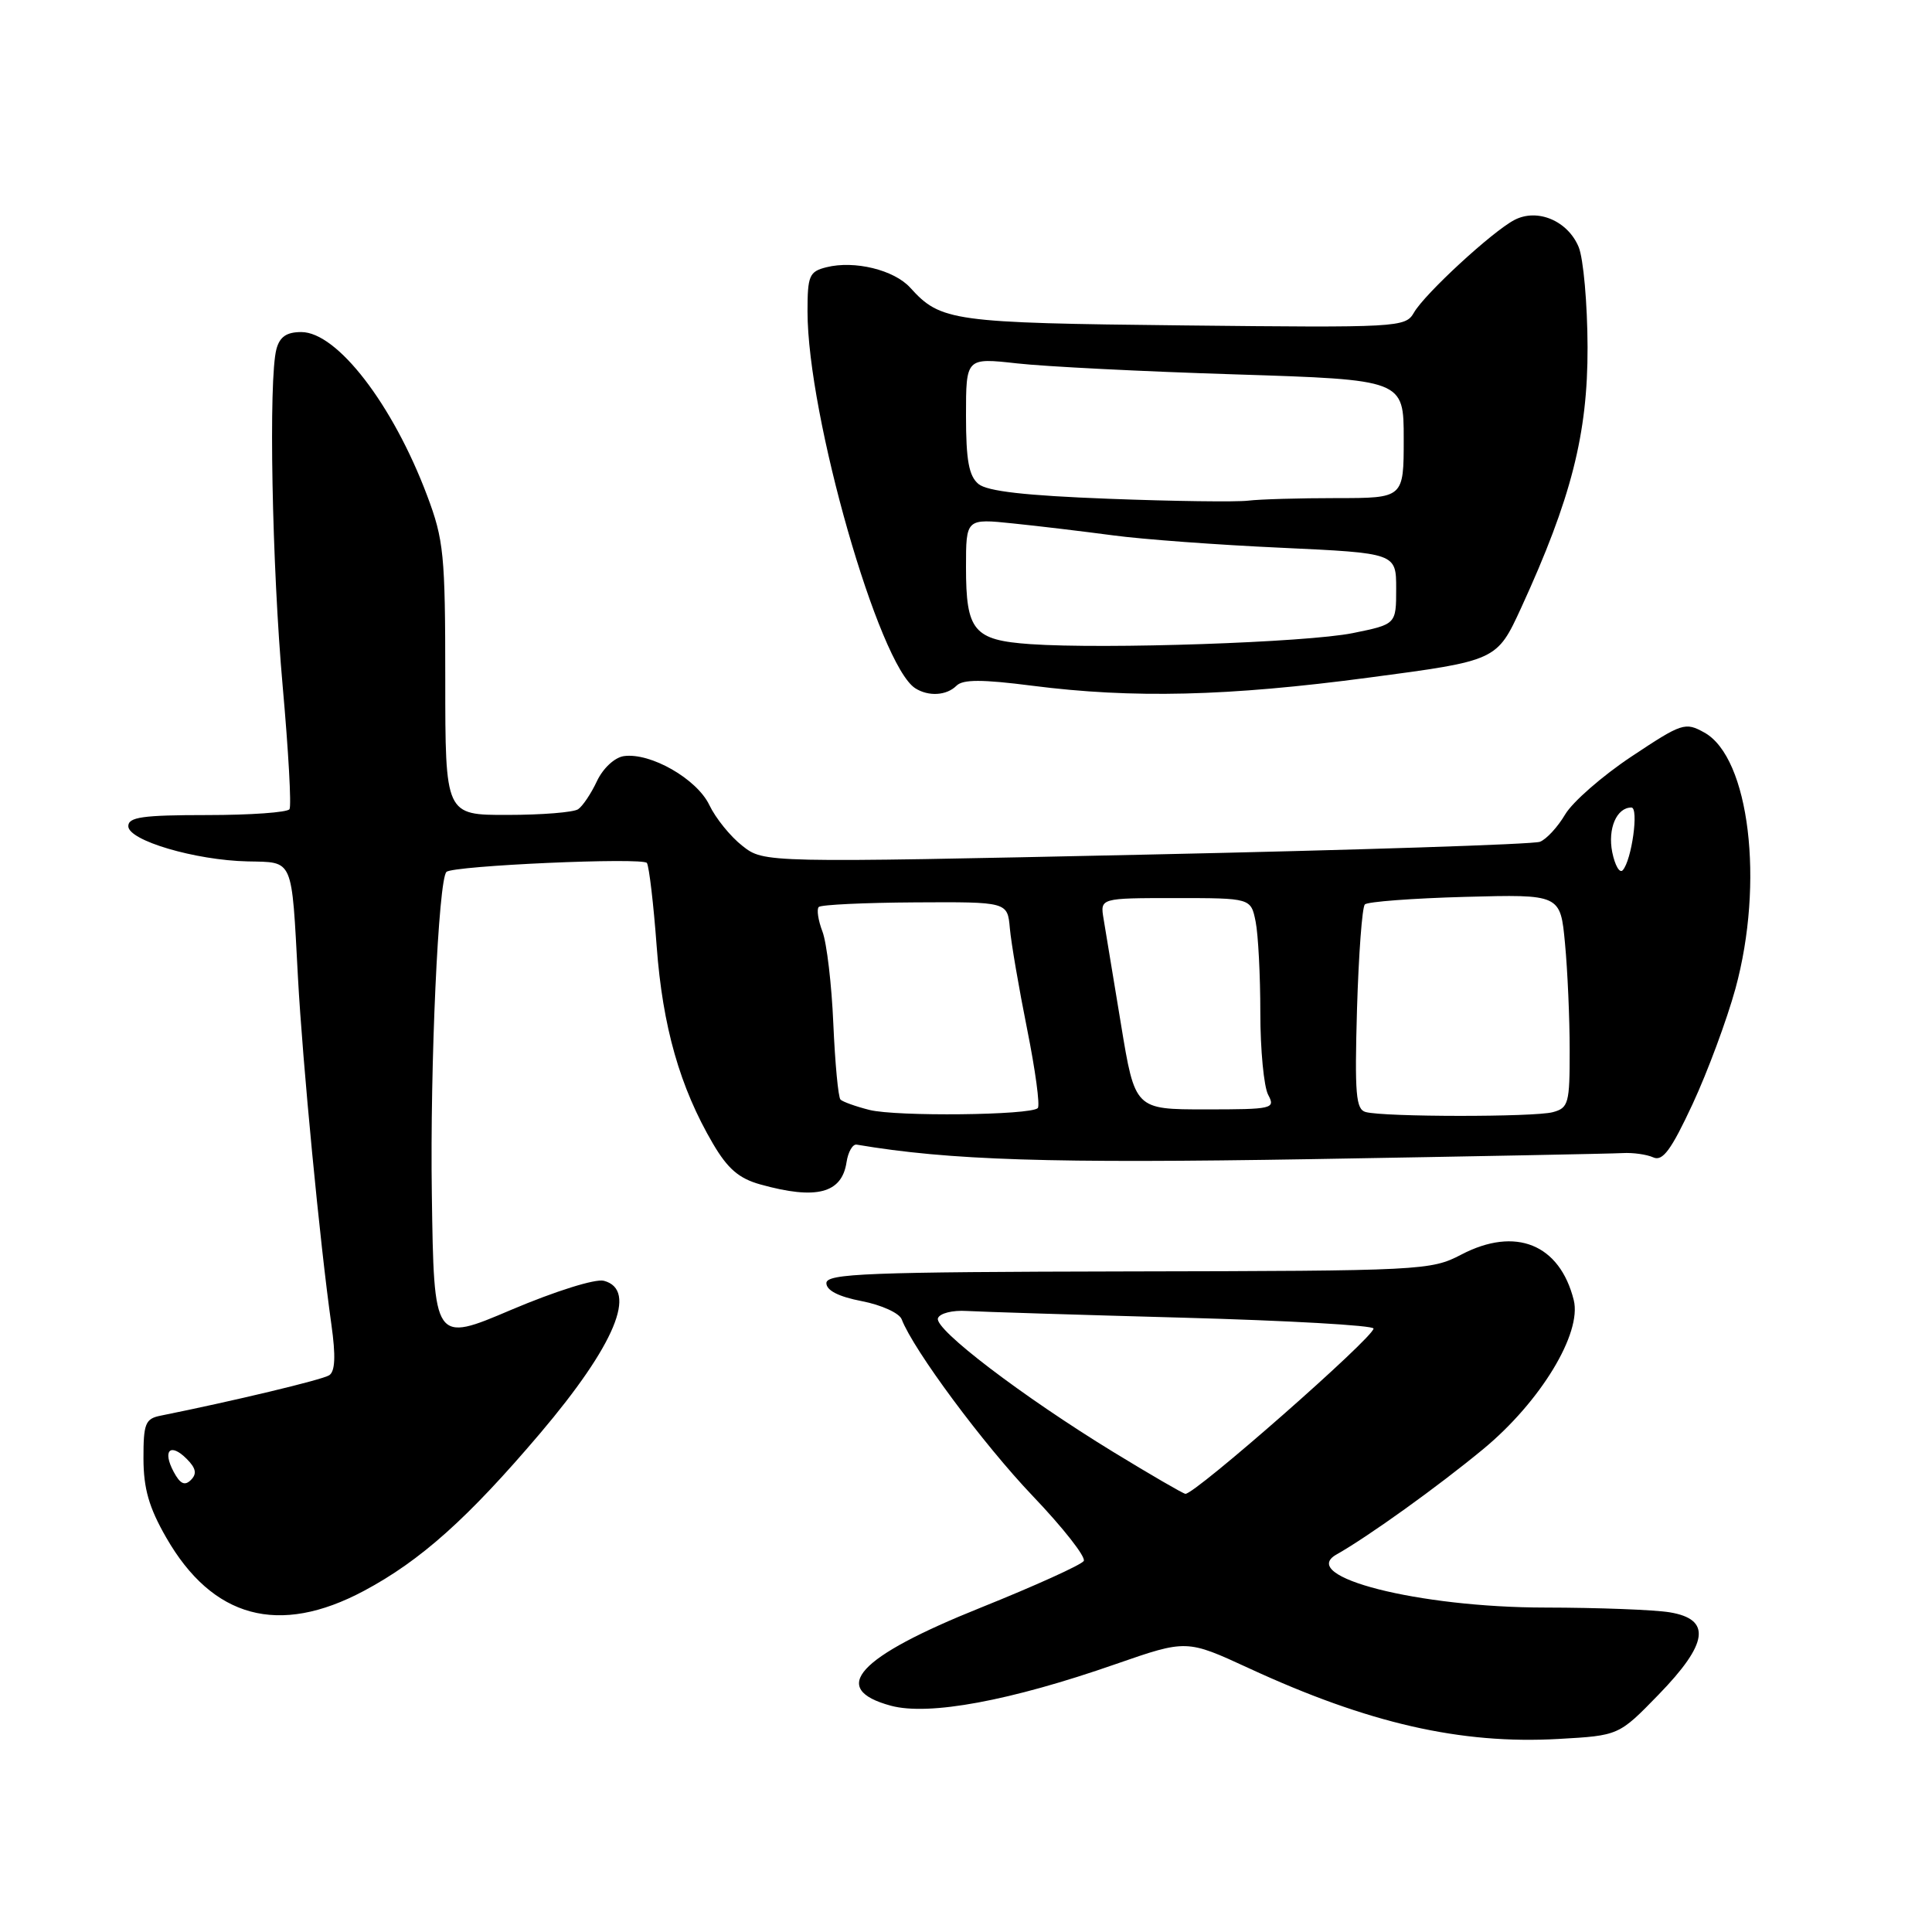 <?xml version="1.0" encoding="UTF-8" standalone="no"?>
<!DOCTYPE svg PUBLIC "-//W3C//DTD SVG 1.1//EN" "http://www.w3.org/Graphics/SVG/1.1/DTD/svg11.dtd" >
<svg xmlns="http://www.w3.org/2000/svg" xmlns:xlink="http://www.w3.org/1999/xlink" version="1.1" viewBox="0 0 256 256">
 <g >
 <path fill="currentColor"
d=" M 219.75 224.57 C 226.37 217.76 226.81 214.56 221.25 213.64 C 219.19 213.30 211.76 213.02 204.74 213.01 C 187.94 213.00 171.89 208.91 177.09 205.98 C 181.32 203.59 190.57 196.95 196.55 192.00 C 204.12 185.74 209.63 176.66 208.53 172.27 C 206.67 164.85 200.81 162.49 193.63 166.24 C 189.61 168.34 188.45 168.40 149.50 168.47 C 114.92 168.54 109.50 168.75 109.50 170.02 C 109.50 170.99 111.13 171.82 114.20 172.41 C 116.79 172.91 119.17 173.99 119.48 174.82 C 121.05 178.90 130.28 191.34 136.82 198.20 C 140.87 202.44 143.92 206.33 143.60 206.84 C 143.28 207.35 137.15 210.13 129.98 213.01 C 113.62 219.57 109.76 223.78 118.06 226.02 C 123.08 227.37 133.89 225.37 147.84 220.50 C 157.23 217.24 157.23 217.24 165.49 221.05 C 181.29 228.35 193.54 231.15 206.50 230.42 C 214.50 229.97 214.50 229.97 219.75 224.57 Z  M 48.22 210.80 C 55.74 206.79 62.01 201.18 71.58 189.91 C 81.49 178.22 84.55 170.90 80.01 169.71 C 78.88 169.42 73.59 171.08 67.76 173.55 C 57.50 177.92 57.50 177.92 57.22 158.21 C 56.97 141.23 58.09 116.52 59.16 115.53 C 60.05 114.70 85.24 113.58 85.72 114.35 C 86.01 114.83 86.60 119.79 87.01 125.36 C 87.80 136.04 90.09 144.07 94.47 151.54 C 96.43 154.88 97.92 156.16 100.77 156.95 C 108.17 159.01 111.55 158.13 112.17 154.00 C 112.38 152.62 112.99 151.57 113.52 151.67 C 125.82 153.75 139.15 154.17 173.86 153.59 C 195.11 153.23 213.62 152.87 215.00 152.79 C 216.38 152.71 218.21 152.97 219.07 153.36 C 220.31 153.92 221.44 152.39 224.28 146.29 C 226.27 142.01 228.82 135.13 229.95 131.02 C 233.80 116.95 231.80 100.38 225.84 97.07 C 223.29 95.65 222.88 95.79 216.17 100.25 C 212.32 102.81 208.37 106.26 207.39 107.92 C 206.41 109.58 204.91 111.21 204.05 111.54 C 203.20 111.88 179.71 112.64 151.87 113.24 C 101.23 114.33 101.23 114.33 98.37 112.08 C 96.79 110.85 94.82 108.41 93.99 106.67 C 92.34 103.21 86.19 99.69 82.66 100.19 C 81.44 100.37 79.91 101.79 79.10 103.50 C 78.33 105.15 77.20 106.83 76.60 107.23 C 75.99 107.64 71.79 107.98 67.25 107.98 C 59.00 108.00 59.00 108.00 59.00 90.02 C 59.00 73.47 58.81 71.54 56.59 65.65 C 52.05 53.59 44.67 44.00 39.92 44.00 C 37.98 44.00 37.07 44.62 36.63 46.25 C 35.57 50.20 36.03 74.98 37.46 90.97 C 38.22 99.48 38.63 106.80 38.36 107.22 C 38.10 107.65 33.18 108.00 27.44 108.00 C 18.91 108.00 17.00 108.27 17.00 109.47 C 17.00 111.37 25.87 113.99 32.82 114.14 C 38.95 114.28 38.62 113.51 39.48 129.50 C 40.09 140.79 42.40 164.83 43.91 175.50 C 44.50 179.69 44.41 181.72 43.62 182.23 C 42.70 182.83 30.85 185.66 21.25 187.59 C 19.26 187.99 19.00 188.64 19.01 193.27 C 19.02 197.24 19.74 199.76 22.01 203.71 C 28.15 214.43 36.95 216.81 48.22 210.80 Z  M 126.74 90.86 C 127.59 90.01 130.12 90.01 136.76 90.86 C 150.11 92.57 162.68 92.27 181.42 89.78 C 198.34 87.54 198.34 87.54 201.57 80.52 C 208.20 66.07 210.39 57.49 210.36 46.00 C 210.34 40.22 209.81 34.25 209.18 32.73 C 207.74 29.26 203.72 27.56 200.68 29.14 C 197.74 30.67 188.78 38.93 187.35 41.43 C 186.23 43.38 185.34 43.43 156.86 43.12 C 126.15 42.79 124.65 42.58 120.61 38.12 C 118.47 35.76 113.22 34.48 109.51 35.41 C 107.23 35.98 107.00 36.52 107.00 41.27 C 107.00 55.10 116.45 88.12 121.28 91.20 C 123.05 92.32 125.43 92.17 126.74 90.86 Z  M 147.54 192.41 C 135.43 185.00 123.79 176.13 124.28 174.68 C 124.51 174.02 126.20 173.59 128.10 173.71 C 129.97 173.82 142.86 174.22 156.75 174.60 C 170.64 174.98 182.00 175.62 182.00 176.04 C 182.00 177.23 158.29 198.06 157.07 197.94 C 156.76 197.91 152.47 195.42 147.54 192.41 Z  M 23.01 195.02 C 21.50 192.19 22.56 191.13 24.73 193.30 C 25.97 194.54 26.12 195.28 25.30 196.10 C 24.48 196.92 23.87 196.63 23.01 195.02 Z  M 115.20 147.07 C 113.38 146.61 111.66 145.99 111.37 145.70 C 111.07 145.41 110.65 140.89 110.42 135.66 C 110.20 130.44 109.55 124.94 108.98 123.44 C 108.41 121.95 108.19 120.48 108.49 120.18 C 108.79 119.88 114.54 119.61 121.26 119.57 C 133.50 119.50 133.50 119.50 133.81 123.00 C 133.98 124.92 135.01 130.94 136.10 136.37 C 137.19 141.80 137.83 146.51 137.51 146.83 C 136.55 147.78 118.77 147.97 115.20 147.07 Z  M 180.96 147.35 C 179.66 147.00 179.49 144.98 179.81 133.72 C 180.03 126.45 180.49 120.20 180.85 119.84 C 181.21 119.48 187.18 119.03 194.13 118.84 C 206.76 118.50 206.76 118.50 207.37 125.00 C 207.71 128.57 207.99 134.94 207.99 139.13 C 208.00 146.21 207.84 146.81 205.75 147.37 C 203.28 148.03 183.42 148.02 180.96 147.35 Z  M 148.54 135.75 C 147.52 129.56 146.48 123.26 146.23 121.75 C 145.77 119.00 145.77 119.00 155.76 119.00 C 165.75 119.00 165.75 119.00 166.38 122.13 C 166.72 123.84 167.00 129.27 167.00 134.19 C 167.00 139.11 167.47 144.00 168.04 145.07 C 169.02 146.91 168.65 147.00 159.73 147.00 C 150.39 147.00 150.39 147.00 148.54 135.75 Z  M 213.63 112.92 C 213.01 109.80 214.21 107.00 216.17 107.00 C 217.18 107.00 216.21 114.00 215.02 115.31 C 214.61 115.76 213.99 114.68 213.63 112.92 Z  M 136.50 85.35 C 129.01 84.82 128.00 83.61 128.00 75.16 C 128.00 68.71 128.00 68.71 134.25 69.36 C 137.69 69.71 143.65 70.43 147.50 70.94 C 151.35 71.46 161.36 72.20 169.75 72.58 C 185.00 73.29 185.00 73.29 185.00 78.01 C 185.00 82.72 185.00 82.72 179.25 83.89 C 173.10 85.13 146.42 86.04 136.50 85.35 Z  M 146.90 66.09 C 135.88 65.67 130.82 65.10 129.65 64.13 C 128.38 63.07 128.00 60.99 128.00 55.08 C 128.00 47.40 128.00 47.40 134.75 48.15 C 138.46 48.57 151.51 49.23 163.75 49.61 C 186.00 50.32 186.00 50.32 186.00 58.16 C 186.00 66.00 186.00 66.00 177.12 66.00 C 172.24 66.00 166.96 66.15 165.38 66.34 C 163.79 66.53 155.48 66.42 146.90 66.09 Z "/>
</g>
</svg>